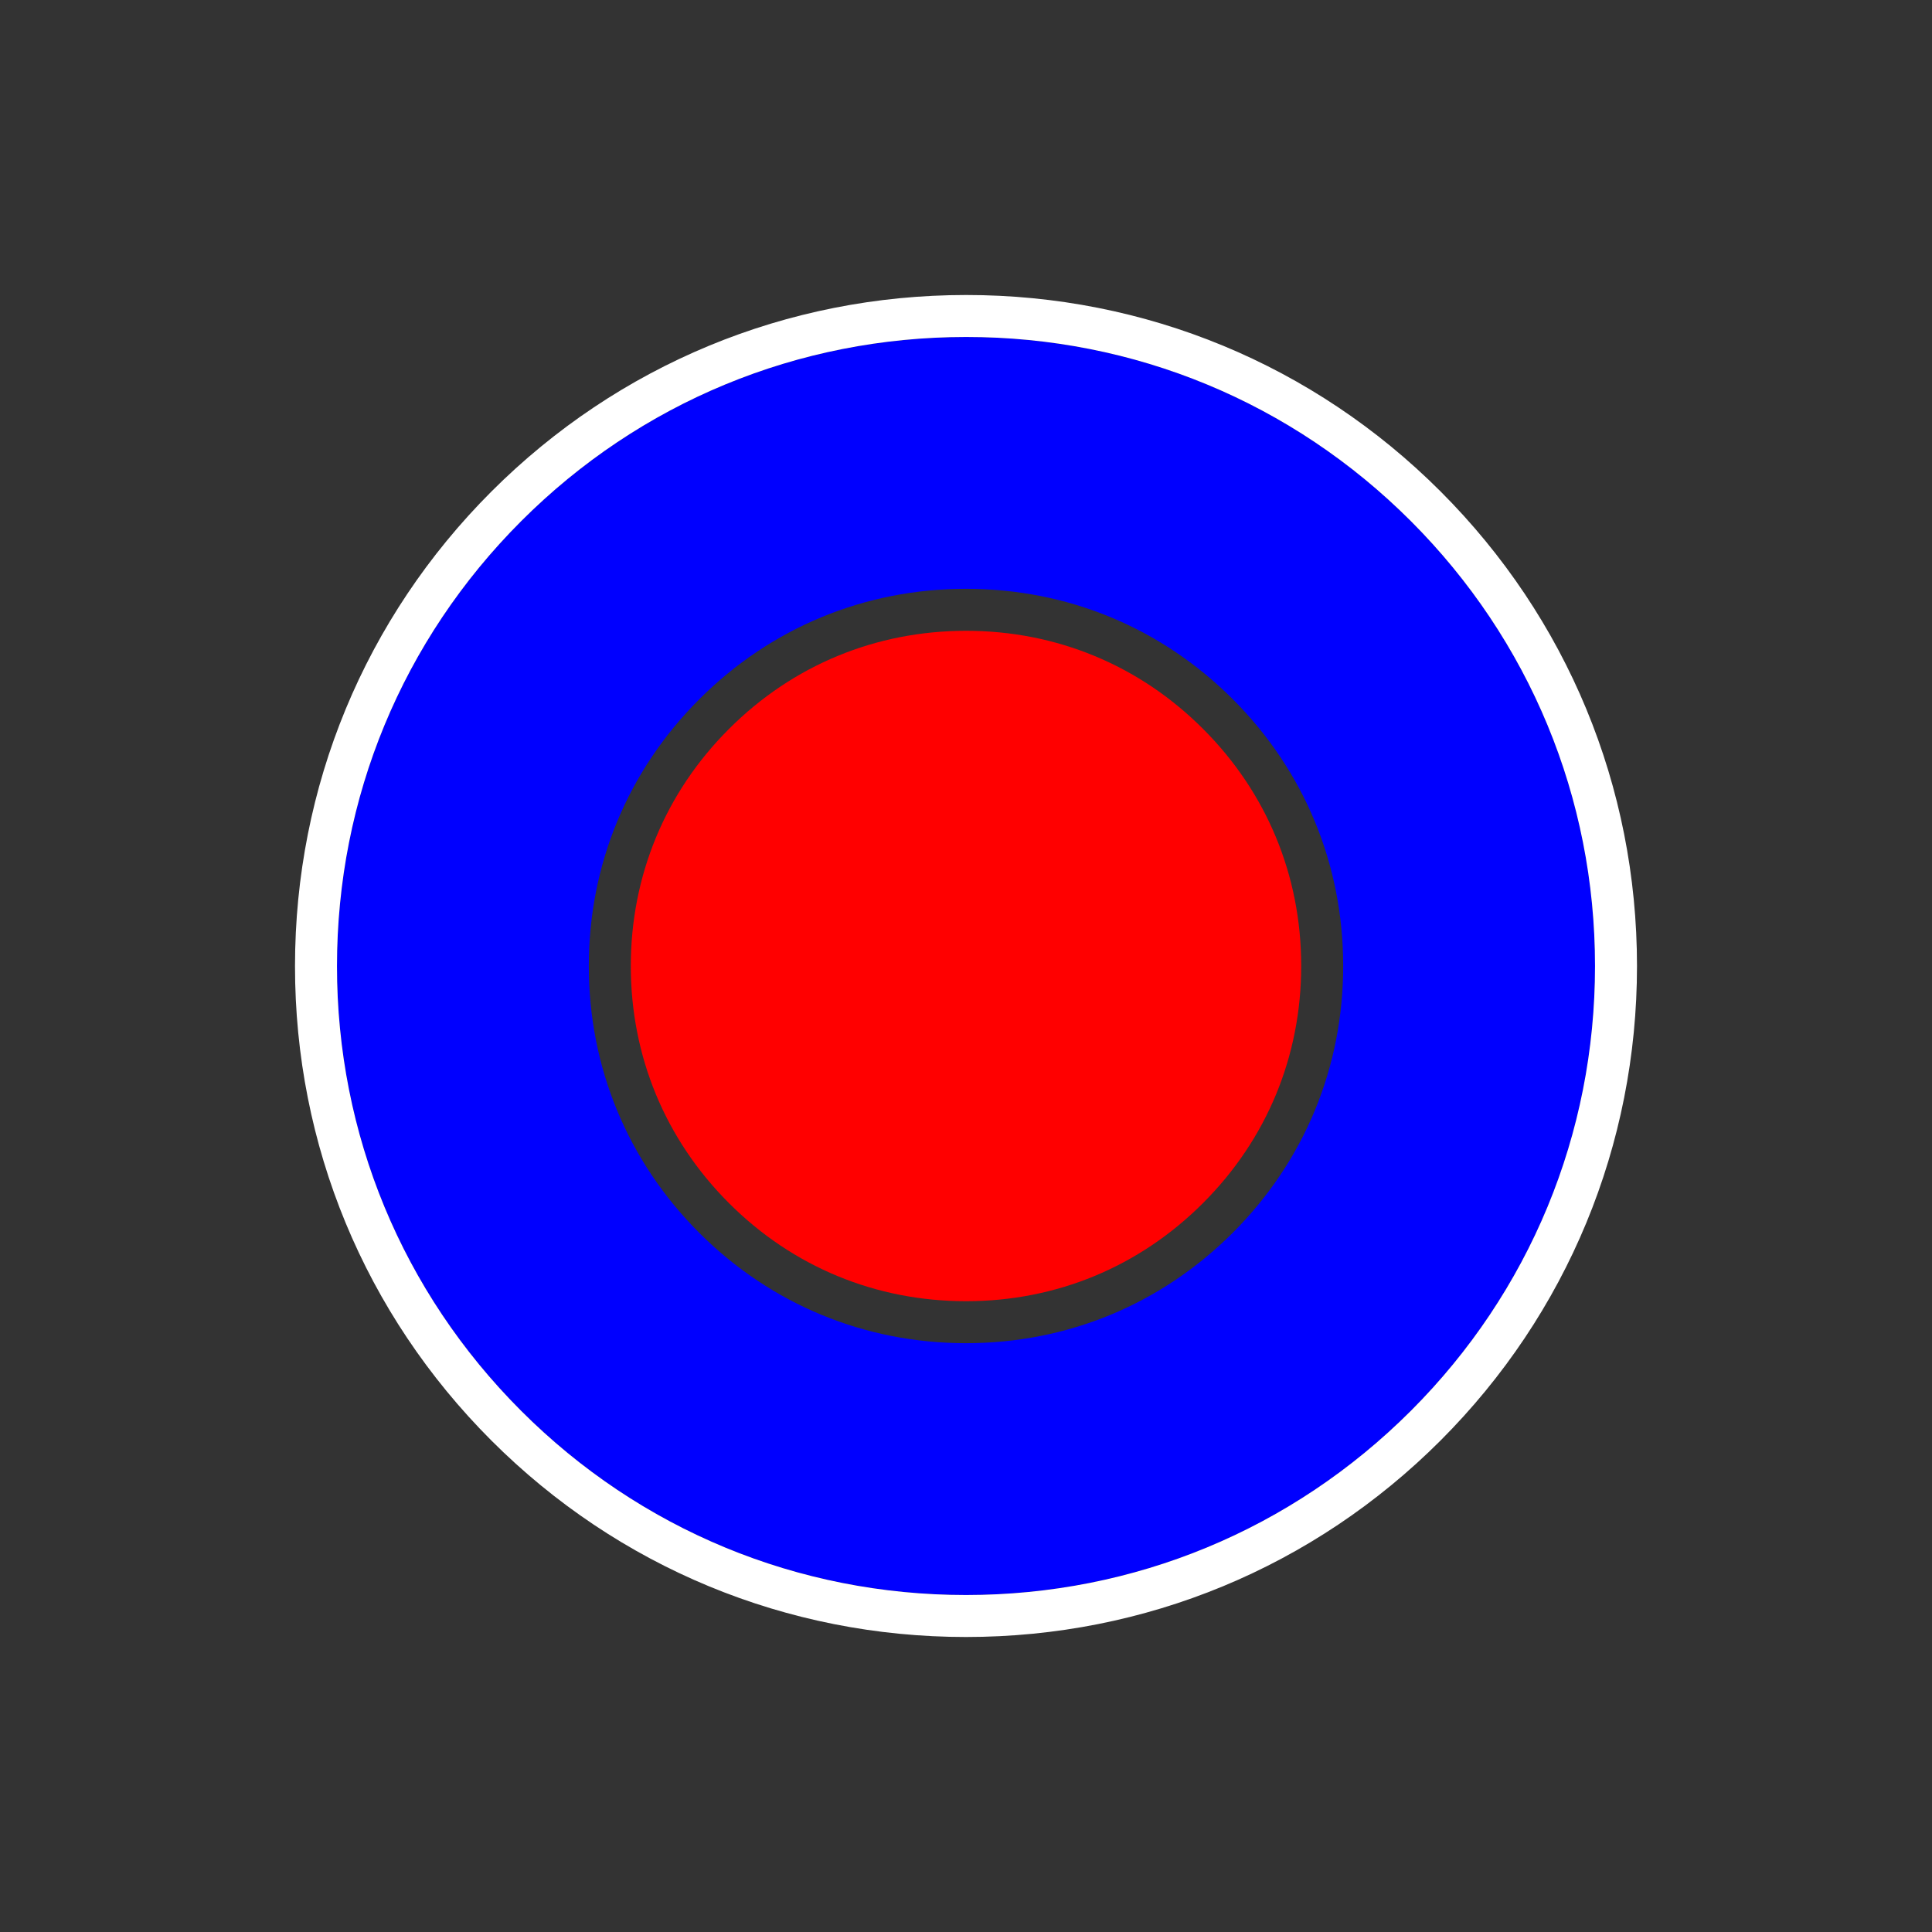 <?xml version="1.0" encoding="UTF-8"?>
<!DOCTYPE svg PUBLIC "-//W3C//DTD SVG 1.1//EN" "http://www.w3.org/Graphics/SVG/1.1/DTD/svg11.dtd">
<!-- Creator: CorelDRAW X7 -->
<svg xmlns="http://www.w3.org/2000/svg" xml:space="preserve" width="100%" height="100%" version="1.1" style="shape-rendering:geometricPrecision; text-rendering:geometricPrecision; image-rendering:optimizeQuality; fill-rule:evenodd; clip-rule:evenodd"
viewBox="0 0 26000 26000"
 xmlns:xlink="http://www.w3.org/1999/xlink">
 <rect x="0" y="0" width="26000" height="26000" fill="#333333" stroke="none"/>
 <defs>
  <style type="text/css">
   <![CDATA[
    .fil0 {fill:none}
    .fil2 {fill:blue}
    .fil1 {fill:red}
    .fil3 {fill:white}
   ]]>
  </style>
 </defs>
 <g id="Layer_x0020_1">
  <rect class="fil0" width="26000" height="26000"/>
  <g id="_2284391545008">
   <path class="fil1" d="M16190 9809c-857,-858 -1976,-1320 -3188,-1320 -1214,0 -2334,462 -3192,1321 -859,858 -1321,1977 -1321,3191 0,1213 463,2332 1320,3189 858,859 1977,1321 3191,1321 1214,0 2332,-462 3190,-1321 859,-858 1321,-1977 1321,-3191 0,-1214 -462,-2332 -1321,-3190z"/>
   <path class="fil2" d="M9409 16590c-963,-964 -1485,-2226 -1485,-3589 0,-1364 522,-2626 1487,-3591 964,-964 2227,-1486 3590,-1486 1363,0 2625,522 3589,1485 964,965 1486,2227 1486,3590 0,1364 -522,2627 -1486,3591 -965,964 -2227,1486 -3590,1486 -1364,0 -2626,-522 -3591,-1486zm9577 -9578c-1599,-1599 -3724,-2478 -5985,-2477 -2262,0 -4387,879 -5987,2478 -1600,1601 -2479,3725 -2479,5988 -1,2261 879,4386 2478,5985 1600,1600 3724,2479 5987,2479 2262,0 4387,-879 5987,-2479 1599,-1599 2479,-3724 2479,-5986 0,-2263 -880,-4387 -2480,-5988z"/>
   <path class="fil3" d="M7013 18986c-1599,-1599 -2479,-3724 -2478,-5985 0,-2263 879,-4387 2479,-5988 1599,-1599 3725,-2478 5987,-2478 2261,-1 4386,878 5985,2477 1600,1601 2479,3725 2479,5988 0,2262 -879,4387 -2478,5986 -1601,1600 -3725,2479 -5987,2479 -2263,0 -4387,-879 -5987,-2479zm15017 -5986c0,-2413 -938,-4681 -2644,-6387 -1705,-1705 -3974,-2644 -6385,-2643 -2413,0 -4681,939 -6387,2644 -1706,1706 -2644,3974 -2644,6387 -1,2411 938,4680 2643,6385 1706,1706 3974,2644 6387,2644 2412,0 4680,-938 6386,-2644 1705,-1706 2644,-3974 2644,-6386z"/>
  </g>
 </g>
</svg>
